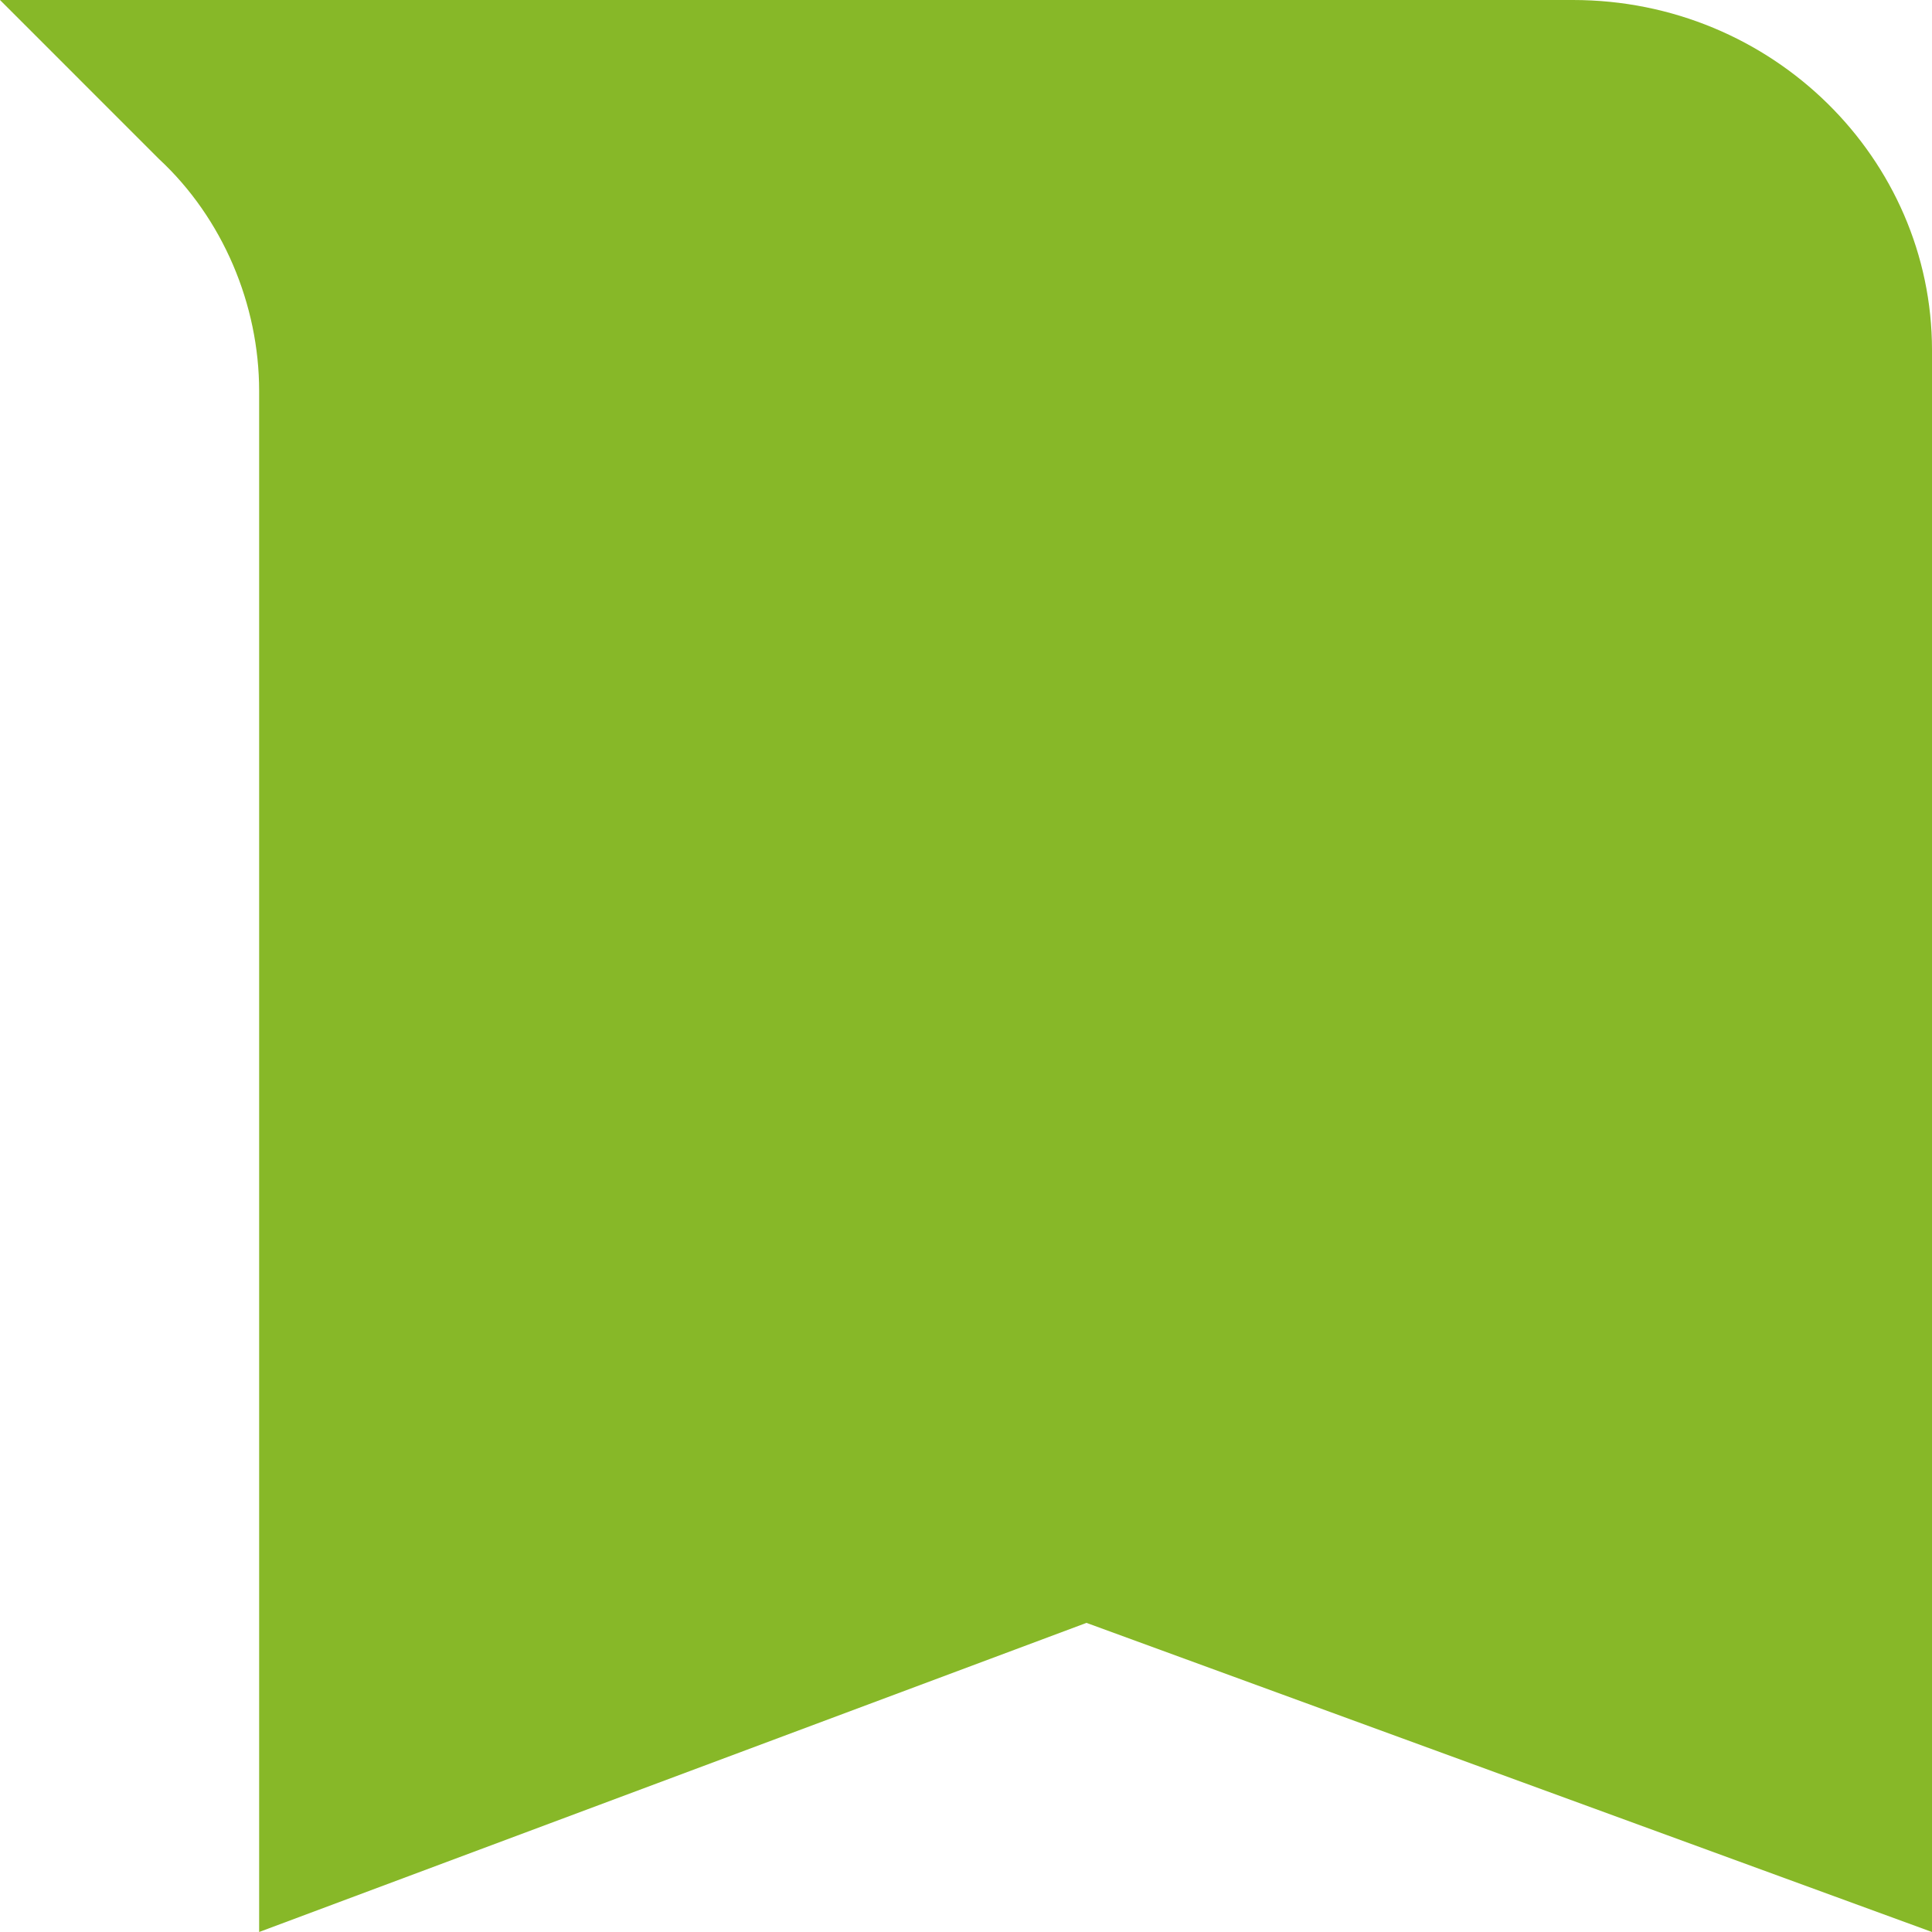 <svg xmlns="http://www.w3.org/2000/svg" width="45" height="45" viewBox="0 0 45 45">
    <path fill="#87B828" d="M0 0h36.635C41.295 0 45 3.706 45 8.153V45l-19.694-7.2L6.036 45V9.106c0-2.012-.848-4.024-2.33-5.4L0 0z"/>
</svg>
